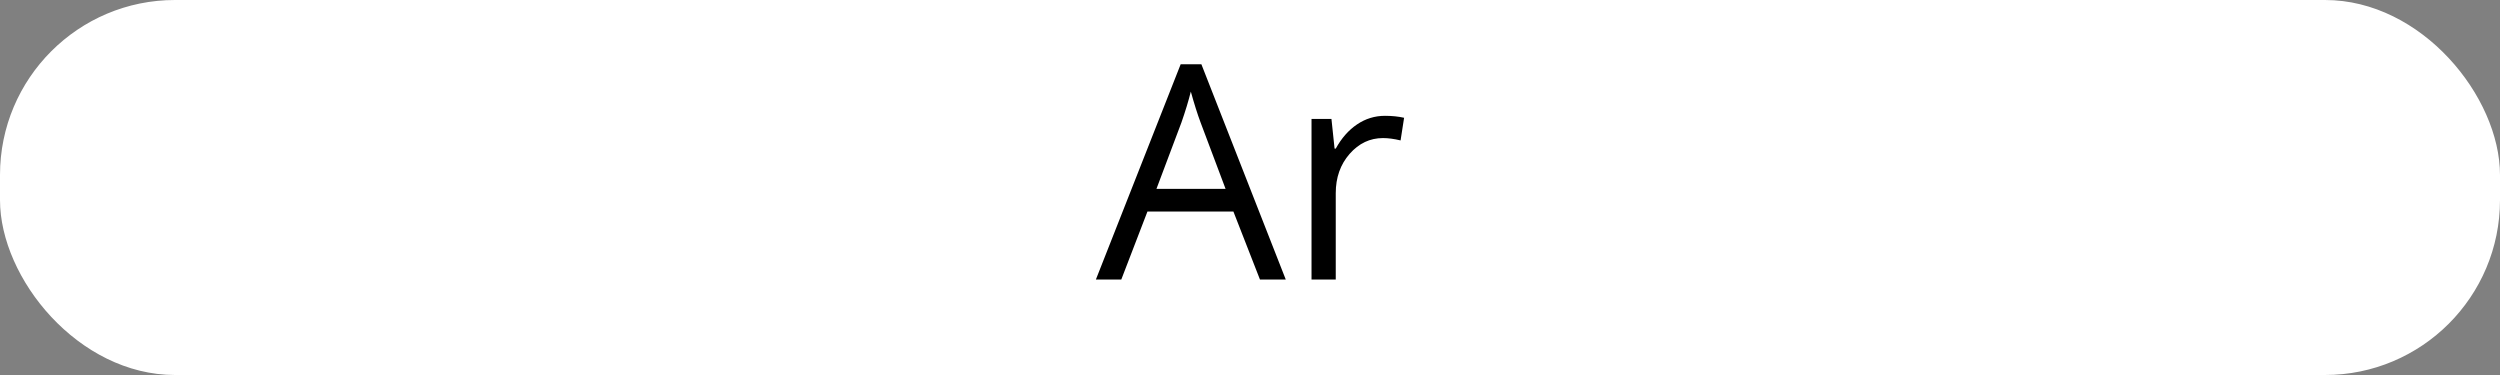 <svg width="100" viewBox="0 0 100 15" style="fill-opacity:1; color-rendering:auto; color-interpolation:auto; text-rendering:auto; stroke:black; stroke-linecap:square; stroke-miterlimit:10; shape-rendering:auto; stroke-opacity:1; fill:black; stroke-dasharray:none; font-weight:normal; stroke-width:1; font-family:'Open Sans'; font-style:normal; stroke-linejoin:miter; font-size:12; stroke-dashoffset:0; image-rendering:auto;" height="15" class="cas-substance-image" xmlns:xlink="http://www.w3.org/1999/xlink" xmlns="http://www.w3.org/2000/svg"><rect x="0" y="0" width="100" height="15" fill="#808080" stroke="none"/><svg class="cas-substance-single-component"><rect y="0" x="0" width="100" stroke="none" ry="7" rx="7" height="15" fill="white" class="cas-substance-group"/><svg y="0" x="41" width="18" viewBox="0 0 18 15" style="fill:black;" height="15" class="cas-substance-single-component-image"><svg><g><g transform="translate(9,7)" style="text-rendering:geometricPrecision; font-family:'Open Sans'; color-interpolation:linearRGB; color-rendering:optimizeQuality; image-rendering:optimizeQuality;"><path style="stroke:none;" d="M0.398 4.18 L-0.664 1.461 L-4.102 1.461 L-5.148 4.18 L-6.164 4.18 L-2.773 -4.43 L-1.945 -4.43 L1.43 4.18 L0.398 4.18 ZM-0.977 0.555 L-1.977 -2.102 Q-2.164 -2.602 -2.367 -3.336 Q-2.508 -2.773 -2.742 -2.102 L-3.742 0.555 L-0.977 0.555 ZM5.398 -2.367 Q5.82 -2.367 6.164 -2.289 L6.023 -1.383 Q5.633 -1.477 5.32 -1.477 Q4.539 -1.477 3.984 -0.844 Q3.43 -0.211 3.43 0.727 L3.43 4.18 L2.461 4.18 L2.461 -2.242 L3.258 -2.242 L3.383 -1.055 L3.43 -1.055 Q3.773 -1.68 4.281 -2.023 Q4.789 -2.367 5.398 -2.367 Z"/></g></g></svg></svg></svg></svg>